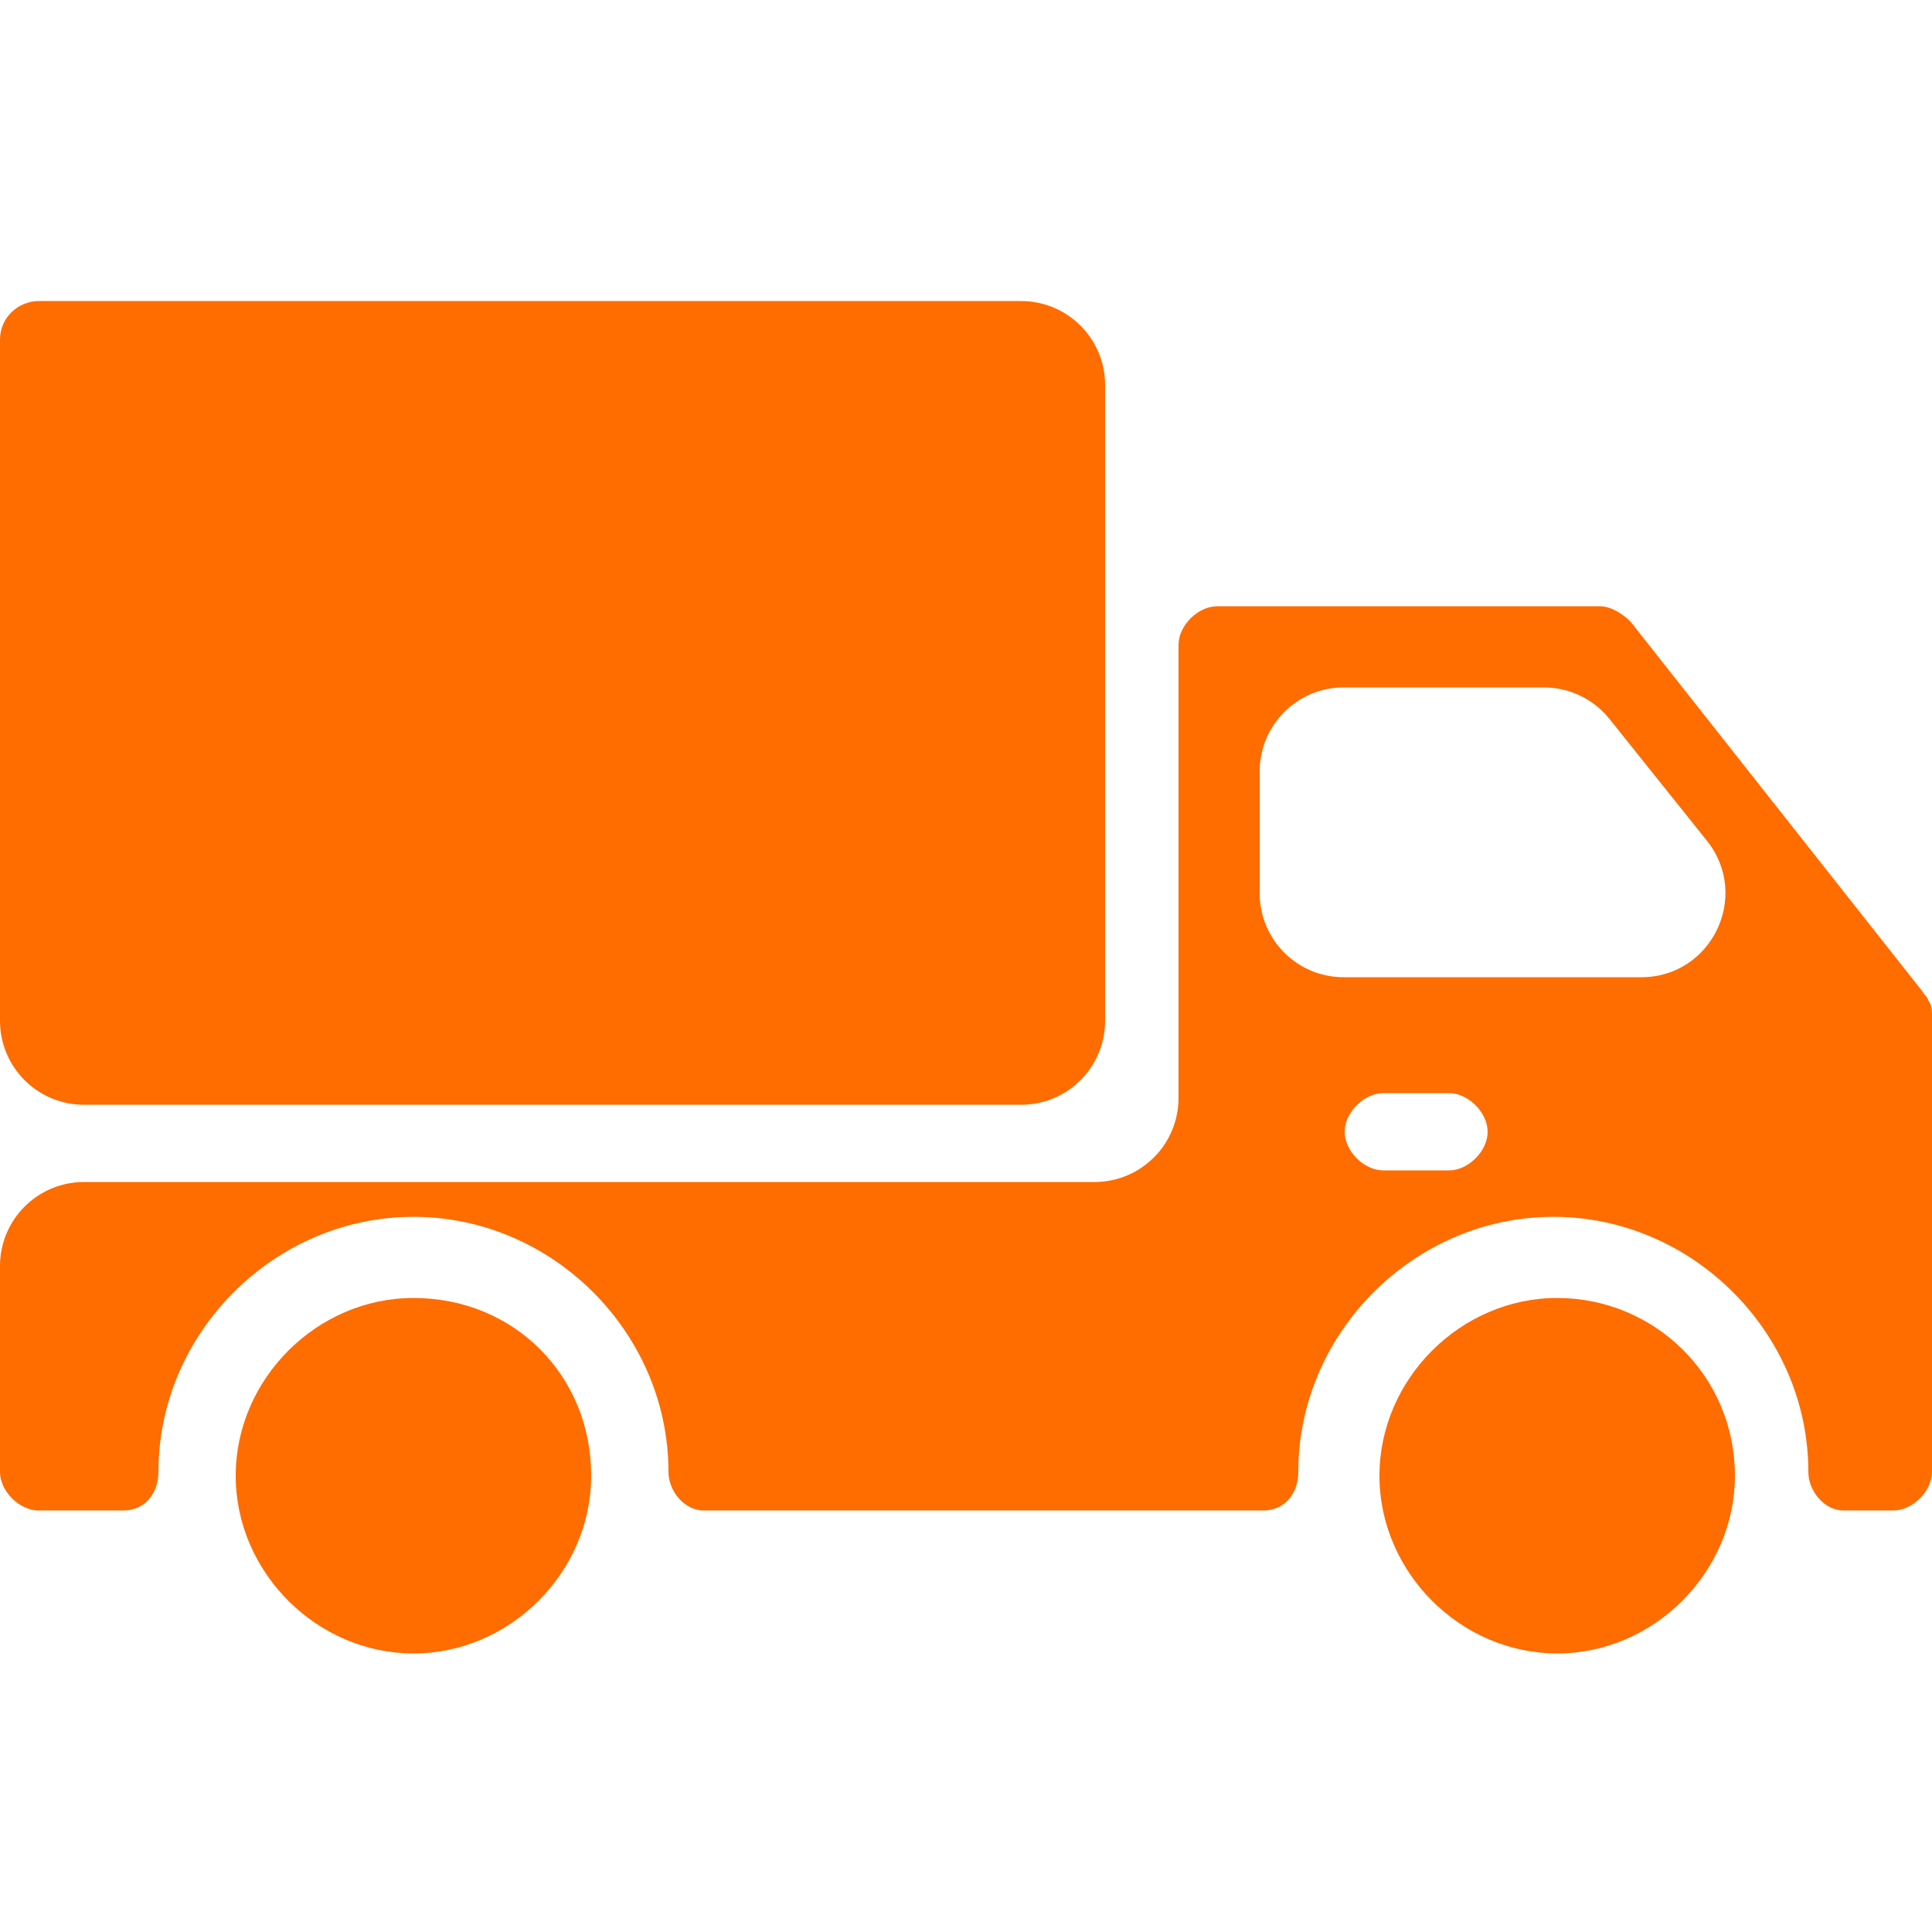 <svg width="46" height="46" viewBox="0 0 46 46" fill="none" xmlns="http://www.w3.org/2000/svg">
<path d="M37.076 30.904C34.776 30.904 32.844 32.836 32.844 35.136C32.844 37.436 34.776 39.368 37.076 39.368C39.376 39.368 41.308 37.436 41.308 35.136C41.308 32.744 39.376 30.904 37.076 30.904Z" fill="#FF6C00"/>
<path d="M9.844 30.904C7.544 30.904 5.612 32.836 5.612 35.136C5.612 37.436 7.544 39.368 9.844 39.368C12.144 39.368 14.076 37.436 14.076 35.136C14.076 32.744 12.236 30.904 9.844 30.904Z" fill="#FF6C00"/>
<path d="M26.312 9.168C26.312 8.063 25.417 7.168 24.312 7.168H0.92C0.46 7.168 0 7.536 0 8.088V24.304C0 25.409 0.895 26.304 2 26.304H24.312C25.417 26.304 26.312 25.409 26.312 24.304V9.168Z" fill="#FF6C00"/>
<path d="M45.935 23.853C45.92 23.83 45.911 23.827 45.906 23.8C45.894 23.745 45.813 23.68 45.787 23.629C45.774 23.603 45.754 23.573 45.724 23.544L38.824 14.803C38.64 14.62 38.364 14.435 38.088 14.435H28.98C28.52 14.435 28.06 14.896 28.06 15.355V26.143C28.06 27.248 27.165 28.143 26.06 28.143H2C0.895 28.143 0 29.039 0 30.143V35.044C0 35.504 0.46 35.964 0.92 35.964H2.939C3.45 35.964 3.772 35.555 3.772 35.044C3.772 31.732 6.532 28.972 9.844 28.972C13.156 28.972 15.916 31.732 15.916 35.044C15.916 35.5 16.296 35.964 16.752 35.964H28.98H30.079C30.59 35.964 30.912 35.555 30.912 35.044C30.912 31.732 33.672 28.972 36.984 28.972C40.296 28.972 43.056 31.732 43.056 35.044C43.056 35.5 43.436 35.964 43.892 35.964H45.08C45.54 35.964 46 35.504 46 35.044V24.188C46 24.106 46 23.951 45.935 23.853ZM34.5 27.867H32.936C32.476 27.867 32.016 27.407 32.016 26.948C32.016 26.488 32.476 26.027 32.936 26.027H34.5C34.96 26.027 35.42 26.488 35.42 26.948C35.42 27.407 34.96 27.867 34.5 27.867ZM31.992 23.267C30.887 23.267 29.992 22.372 29.992 21.267V18.367C29.992 17.263 30.887 16.367 31.992 16.367H36.759C37.366 16.367 37.941 16.644 38.321 17.118L40.641 20.018C41.688 21.328 40.756 23.267 39.079 23.267H31.992Z" fill="#FF6C00"/>
</svg>
